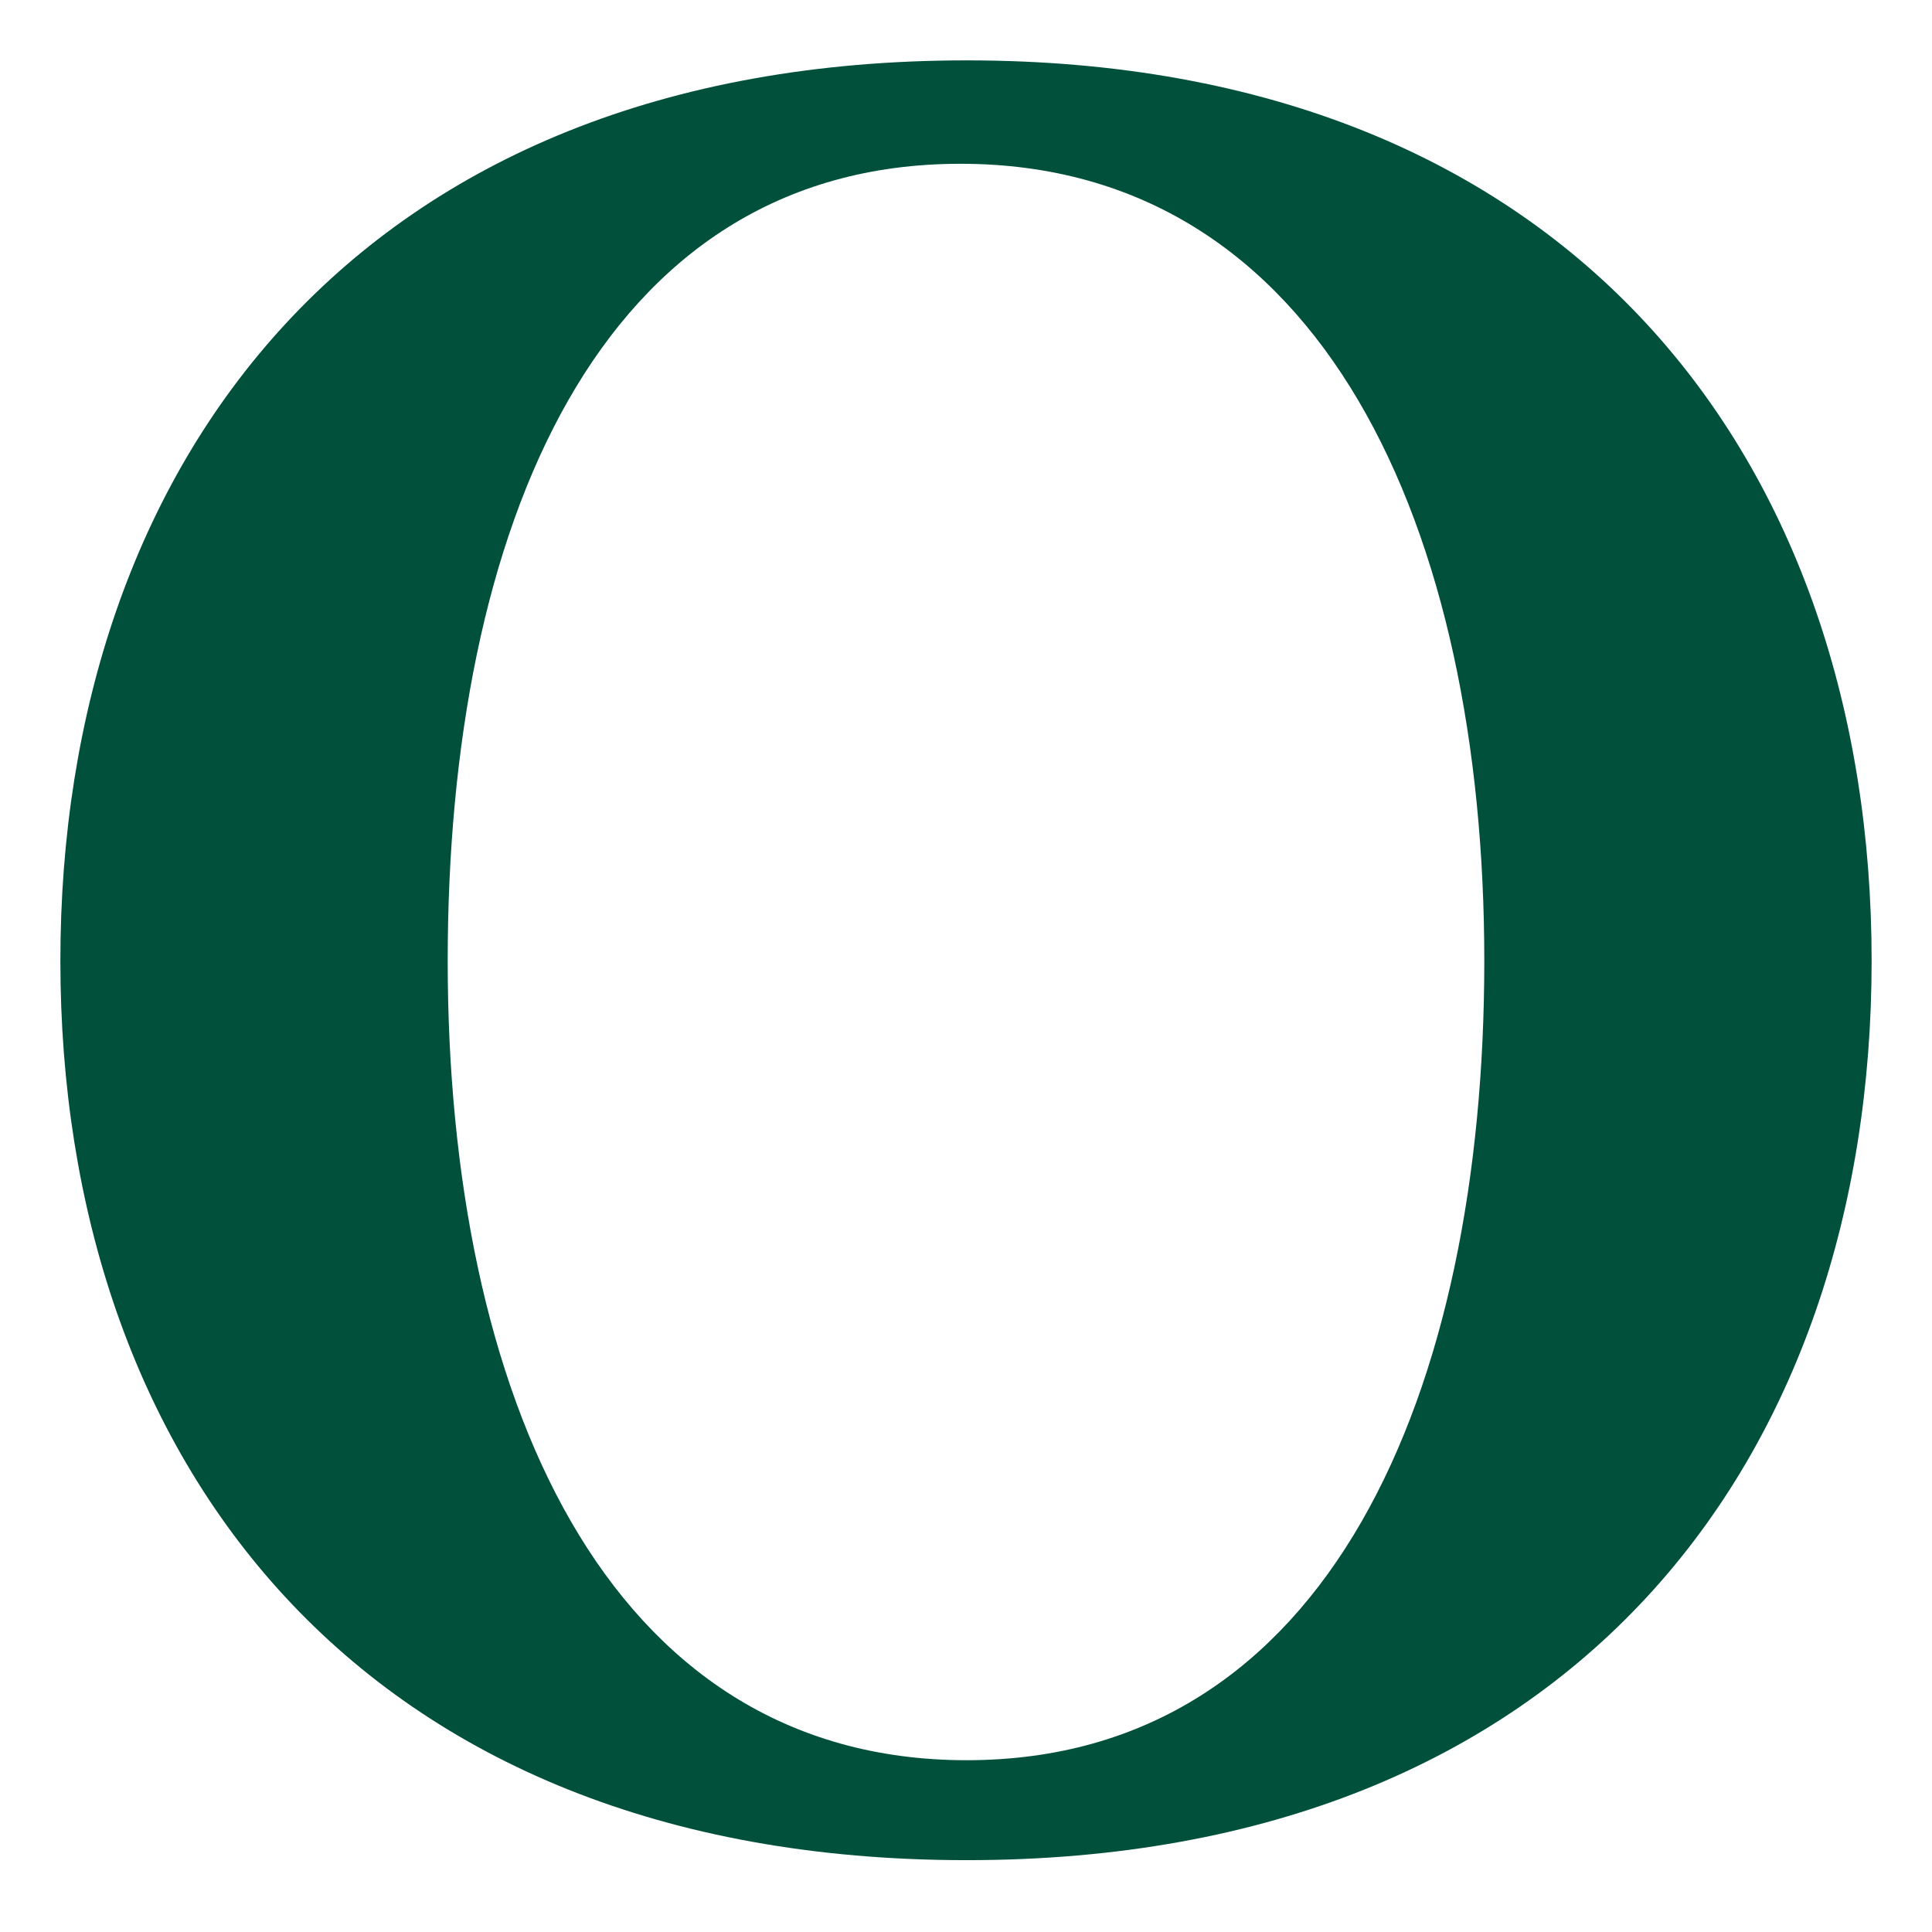 <?xml version="1.0" encoding="UTF-8"?>
<svg width="48px" height="48px" viewBox="0 0 48 48" version="1.1" xmlns="http://www.w3.org/2000/svg" xmlns:xlink="http://www.w3.org/1999/xlink">
    <title>ua-oschadbank</title>
    <g id="Page-1" stroke="none" stroke-width="1" fill="none" fill-rule="evenodd">
        <g id="ua-oschadbank">
            <rect id="Rectangle" x="0" y="0" width="48" height="48"></rect>
            <path d="M46.5,23.872 C46.5,36.227 39.107,46.215 24.015,46.215 C8.893,46.215 1.5,36.227 1.5,23.872 C1.5,11.517 8.893,1.5 24.015,1.5 C39.107,1.5 46.5,11.517 46.5,23.872 Z M36.877,23.872 C36.877,13.162 32.875,4.069 23.863,4.069 C14.85,4.069 11.123,13.162 11.123,23.872 C11.123,34.553 15.003,43.732 24.015,43.732 C33.027,43.732 36.877,34.553 36.877,23.872 Z" id="Shape" fill="#00503C" fill-rule="nonzero"></path>
        </g>
    </g>
</svg>